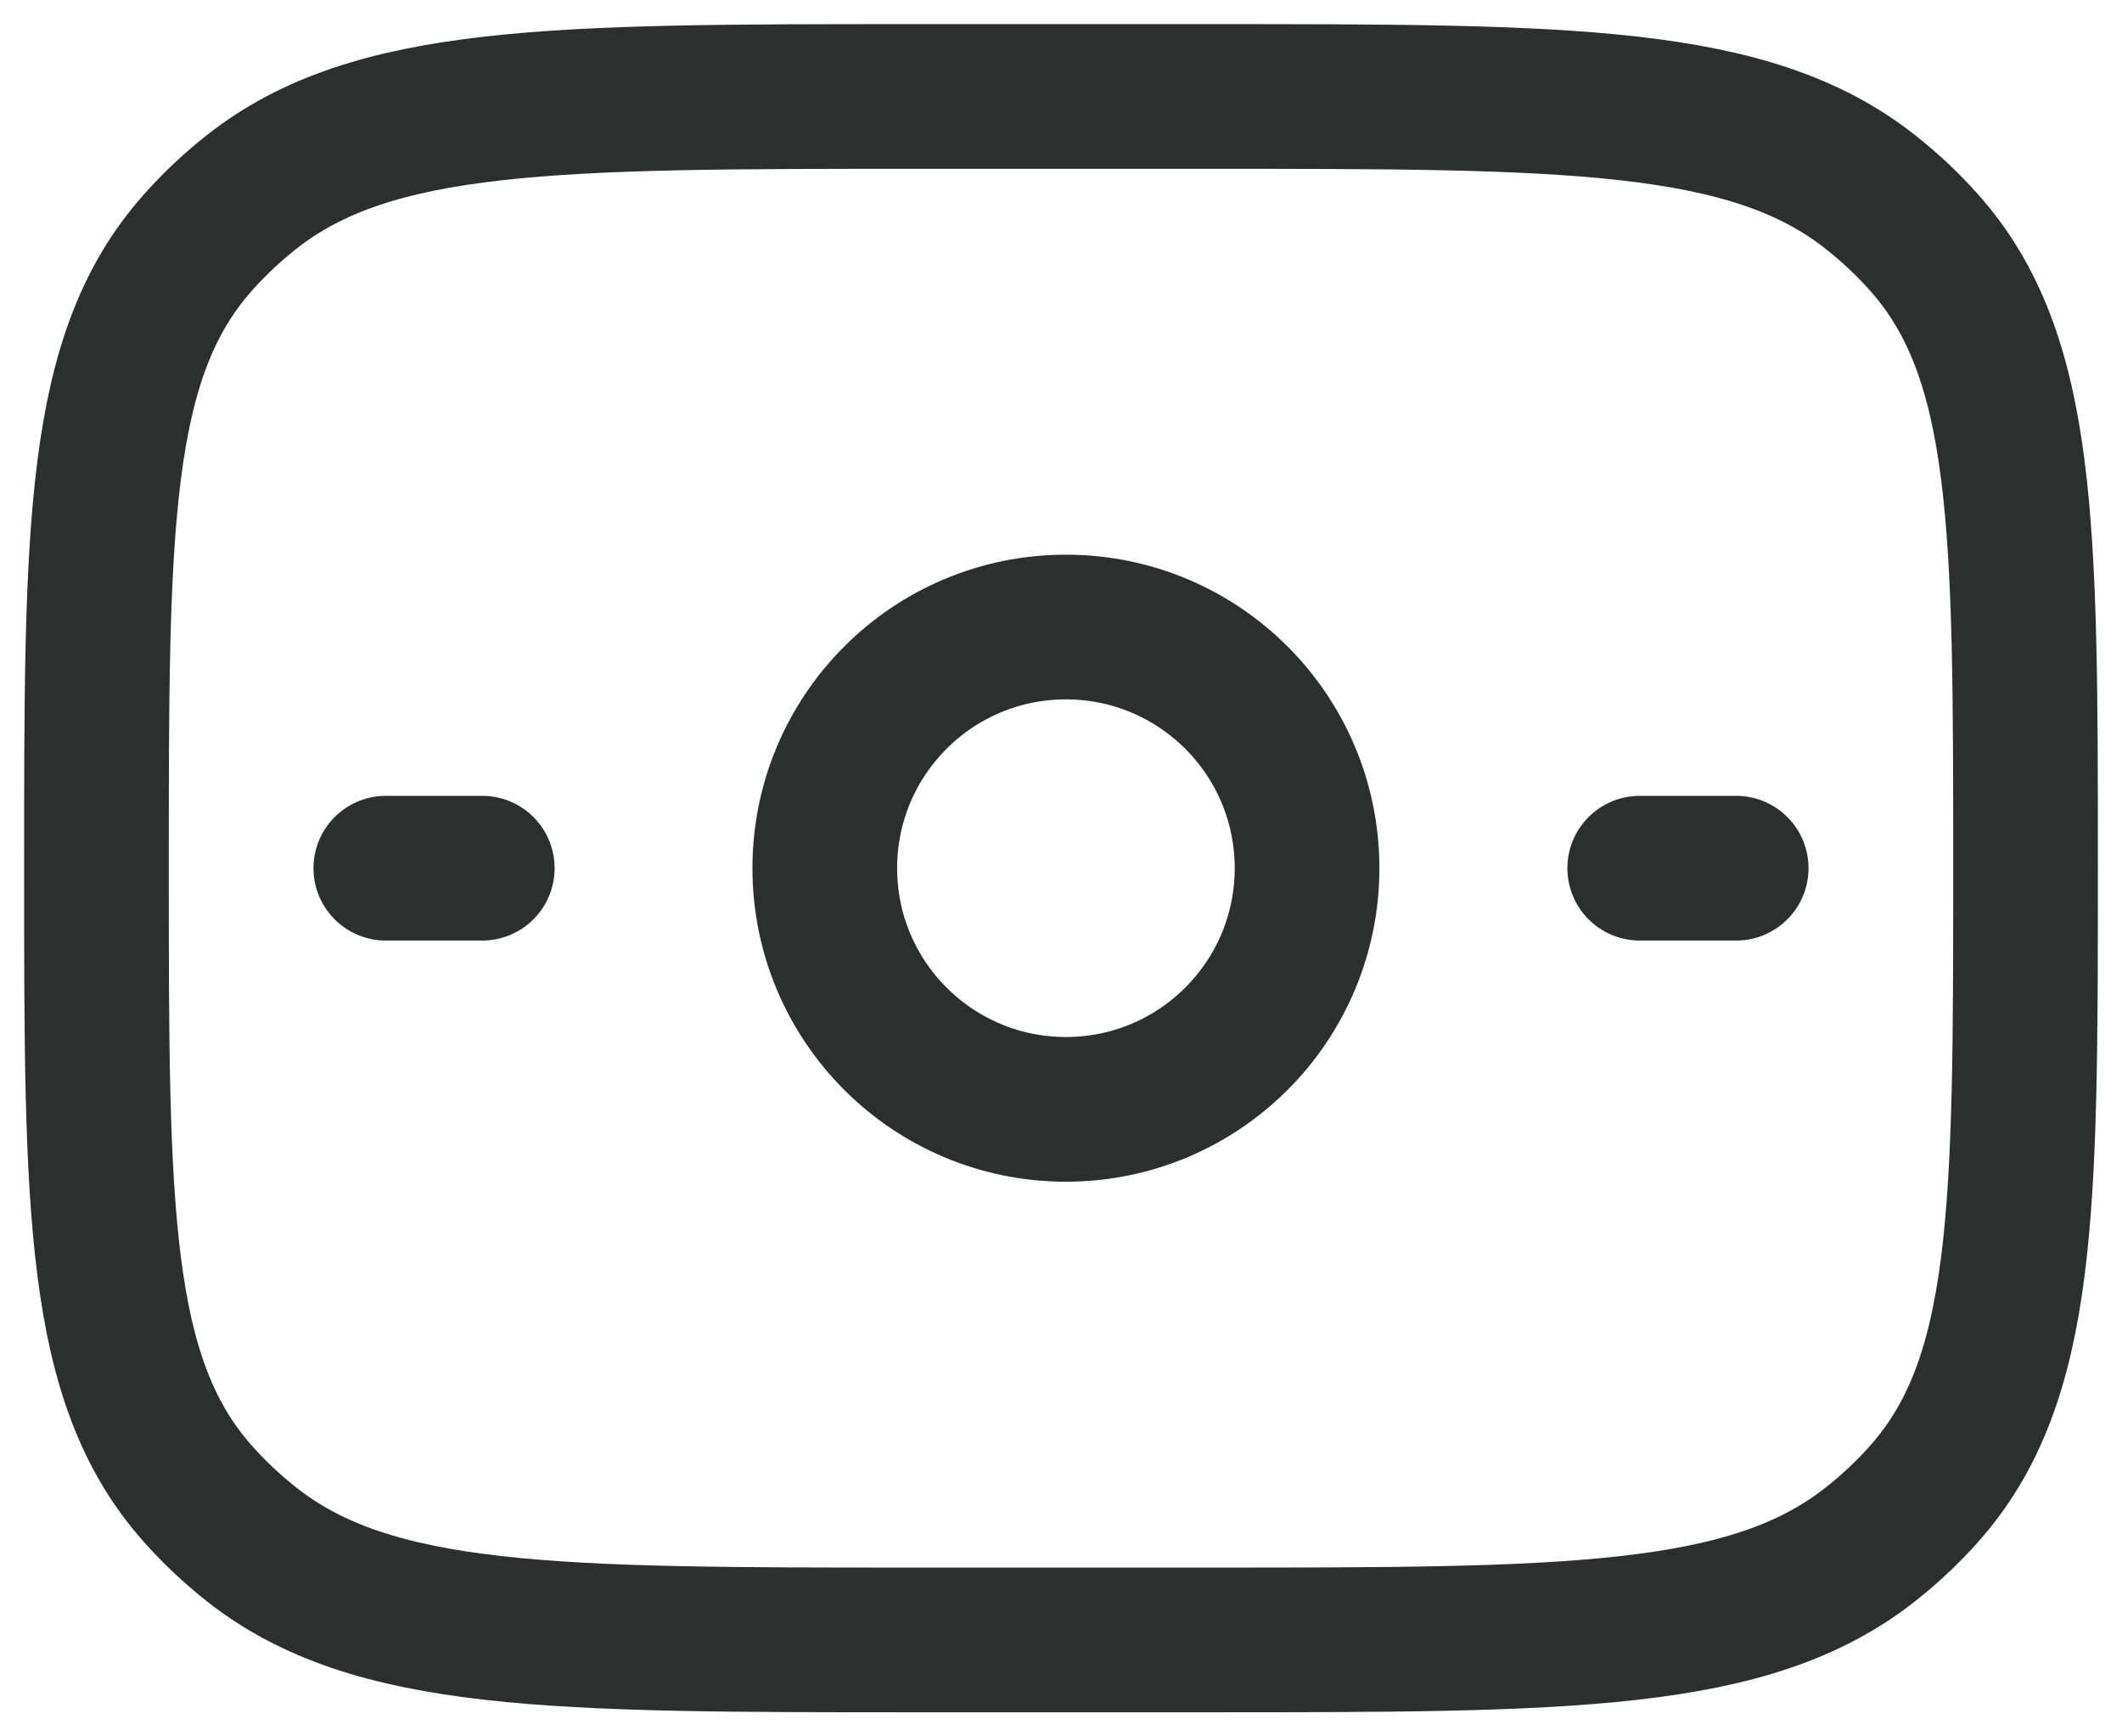 <svg width="22" height="18" viewBox="0 0 22 18" fill="none" xmlns="http://www.w3.org/2000/svg">
<g id="elements">
<path id="Vector" d="M1 9C1 5.463 1 3.694 2.053 2.513C2.221 2.324 2.407 2.149 2.607 1.991C3.862 1 5.741 1 9.5 1H12.5C16.259 1 18.138 1 19.392 1.991C19.593 2.149 19.779 2.324 19.947 2.513C21 3.694 21 5.463 21 9C21 12.537 21 14.306 19.947 15.487C19.779 15.676 19.593 15.851 19.392 16.009C18.138 17 16.259 17 12.5 17H9.5C5.741 17 3.862 17 2.607 16.009C2.407 15.851 2.221 15.676 2.053 15.487C1 14.306 1 12.537 1 9Z" stroke="#2D2E2E" stroke-width="1.5" stroke-linecap="round" stroke-linejoin="round"/>
<path id="Ellipse 1574" d="M13.551 9C13.551 10.381 12.432 11.5 11.051 11.5C9.67 11.5 8.551 10.381 8.551 9C8.551 7.619 9.67 6.5 11.051 6.5C12.432 6.5 13.551 7.619 13.551 9Z" stroke="#2D2E2E" stroke-width="1.5"/>
<path id="Vector 4566" d="M4 9L5 9" stroke="#2D2E2E" stroke-width="1.5" stroke-linecap="round"/>
<path id="Vector 4567" d="M17 9L18 9" stroke="#2D2E2E" stroke-width="1.5" stroke-linecap="round"/>
</g>
</svg>
